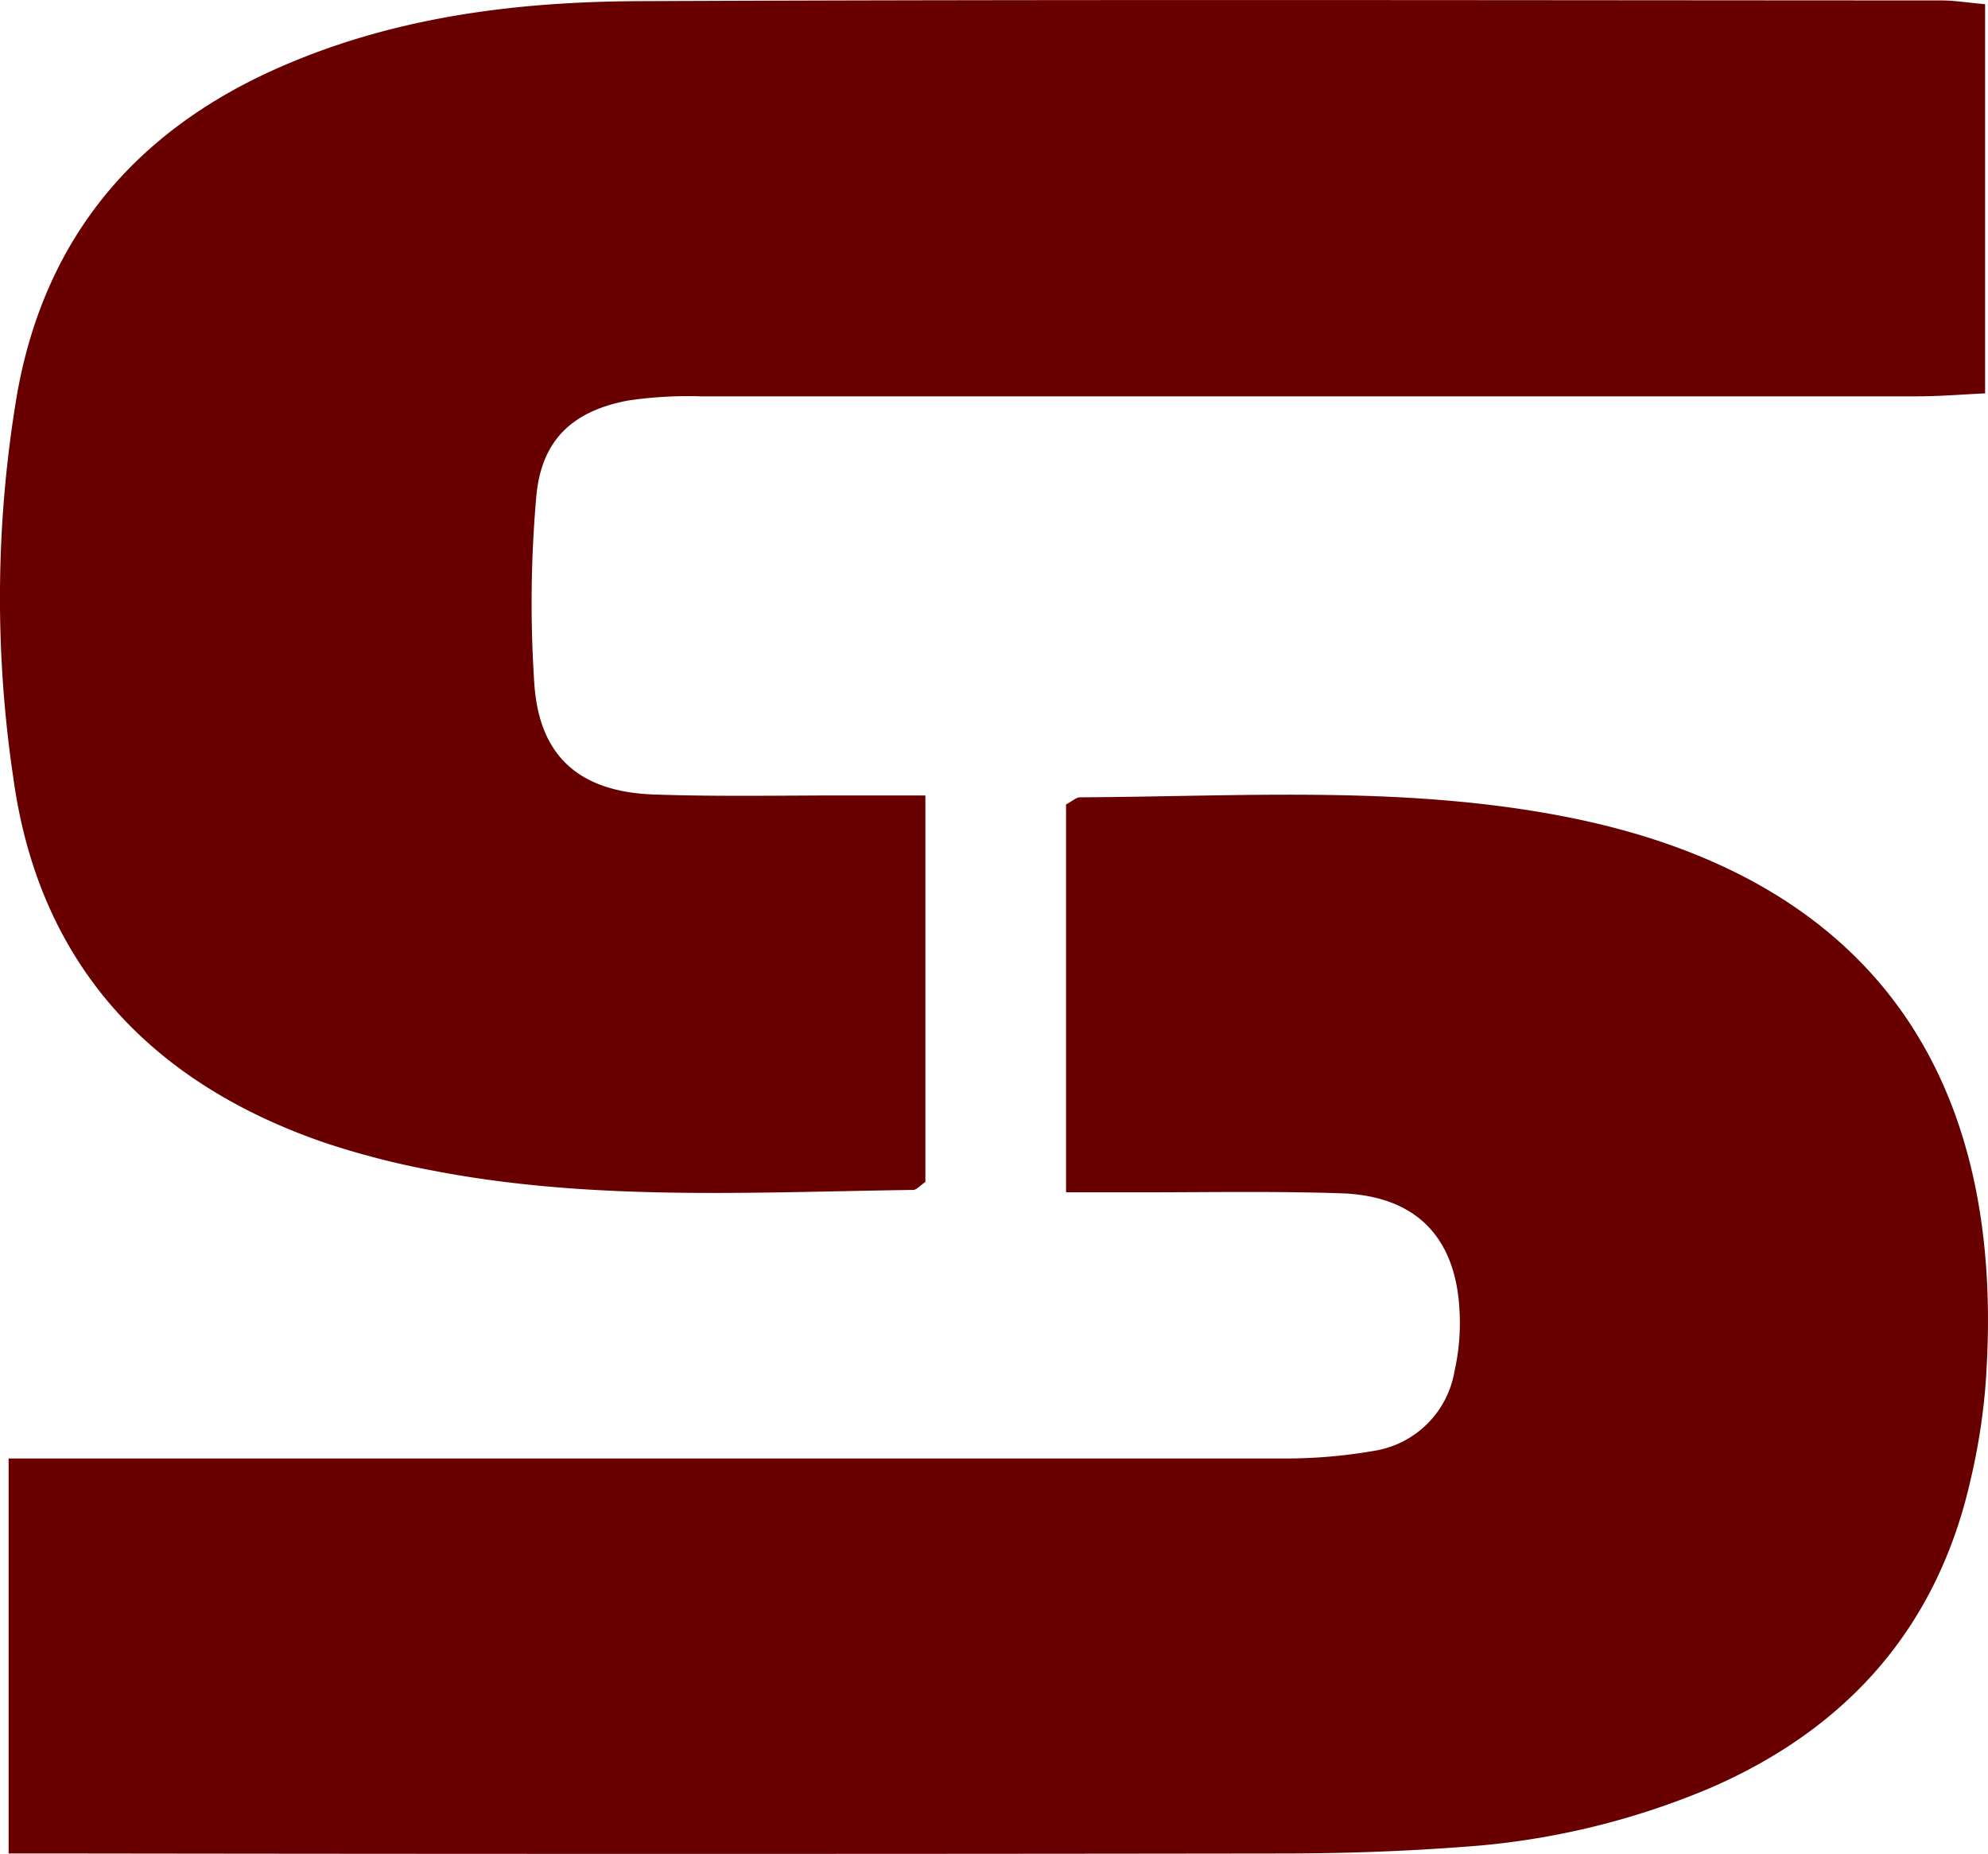 <svg xmlns="http://www.w3.org/2000/svg" width="134.329" height="125.243" viewBox="0 0 134.329 125.243"><defs><style>.a{fill:#680000;}</style></defs><g transform="translate(-410.921 -791.32)"><path class="a" d="M252.763,1376.7v26.292c-1.486.067-3.057.2-4.6.2H165.98a27.438,27.438,0,0,0-4.892.281c-3.785.7-5.9,2.69-6.225,6.53a81.821,81.821,0,0,0-.128,12.633c.342,4.892,3.057,7.264,8.041,7.453,4.494.159,8.994.055,13.489.067h4.892v26.109c-.379.263-.611.538-.819.538-10.9.147-21.8.783-32.6-1.333a55.03,55.03,0,0,1-7.105-1.834c-11.862-4.054-19.371-12.1-21.1-24.642a82.456,82.456,0,0,1,.269-26.06c1.889-10.45,7.949-17.665,17.659-21.945,7.765-3.424,16.008-4.458,24.348-4.494,29.307-.128,58.6-.055,87.9-.049C250.66,1376.437,251.583,1376.6,252.763,1376.7Z" transform="translate(292.292 -585.097)"/><path class="a" d="M253.133,1504.442a43.084,43.084,0,0,1-.978,6.047c-2.232,9.887-8.206,16.7-17.408,20.752a51.864,51.864,0,0,1-17,4.066c-4.066.306-8.157.44-12.229.44q-40.466.055-80.938,0h-5v-26.684h86.135a35.1,35.1,0,0,0,6.115-.514,6.555,6.555,0,0,0,5.454-5.405,14.768,14.768,0,0,0,.336-4.048c-.245-5.008-2.966-7.778-8-7.949-4.769-.159-9.545-.055-14.308-.067h-4.28v-26.2c.459-.251.691-.477.923-.483,11.153-.055,22.324-.844,33.385,1.425C245.4,1469.956,254.827,1483.2,253.133,1504.442Z" transform="translate(291.922 -619.213)"/></g></svg>